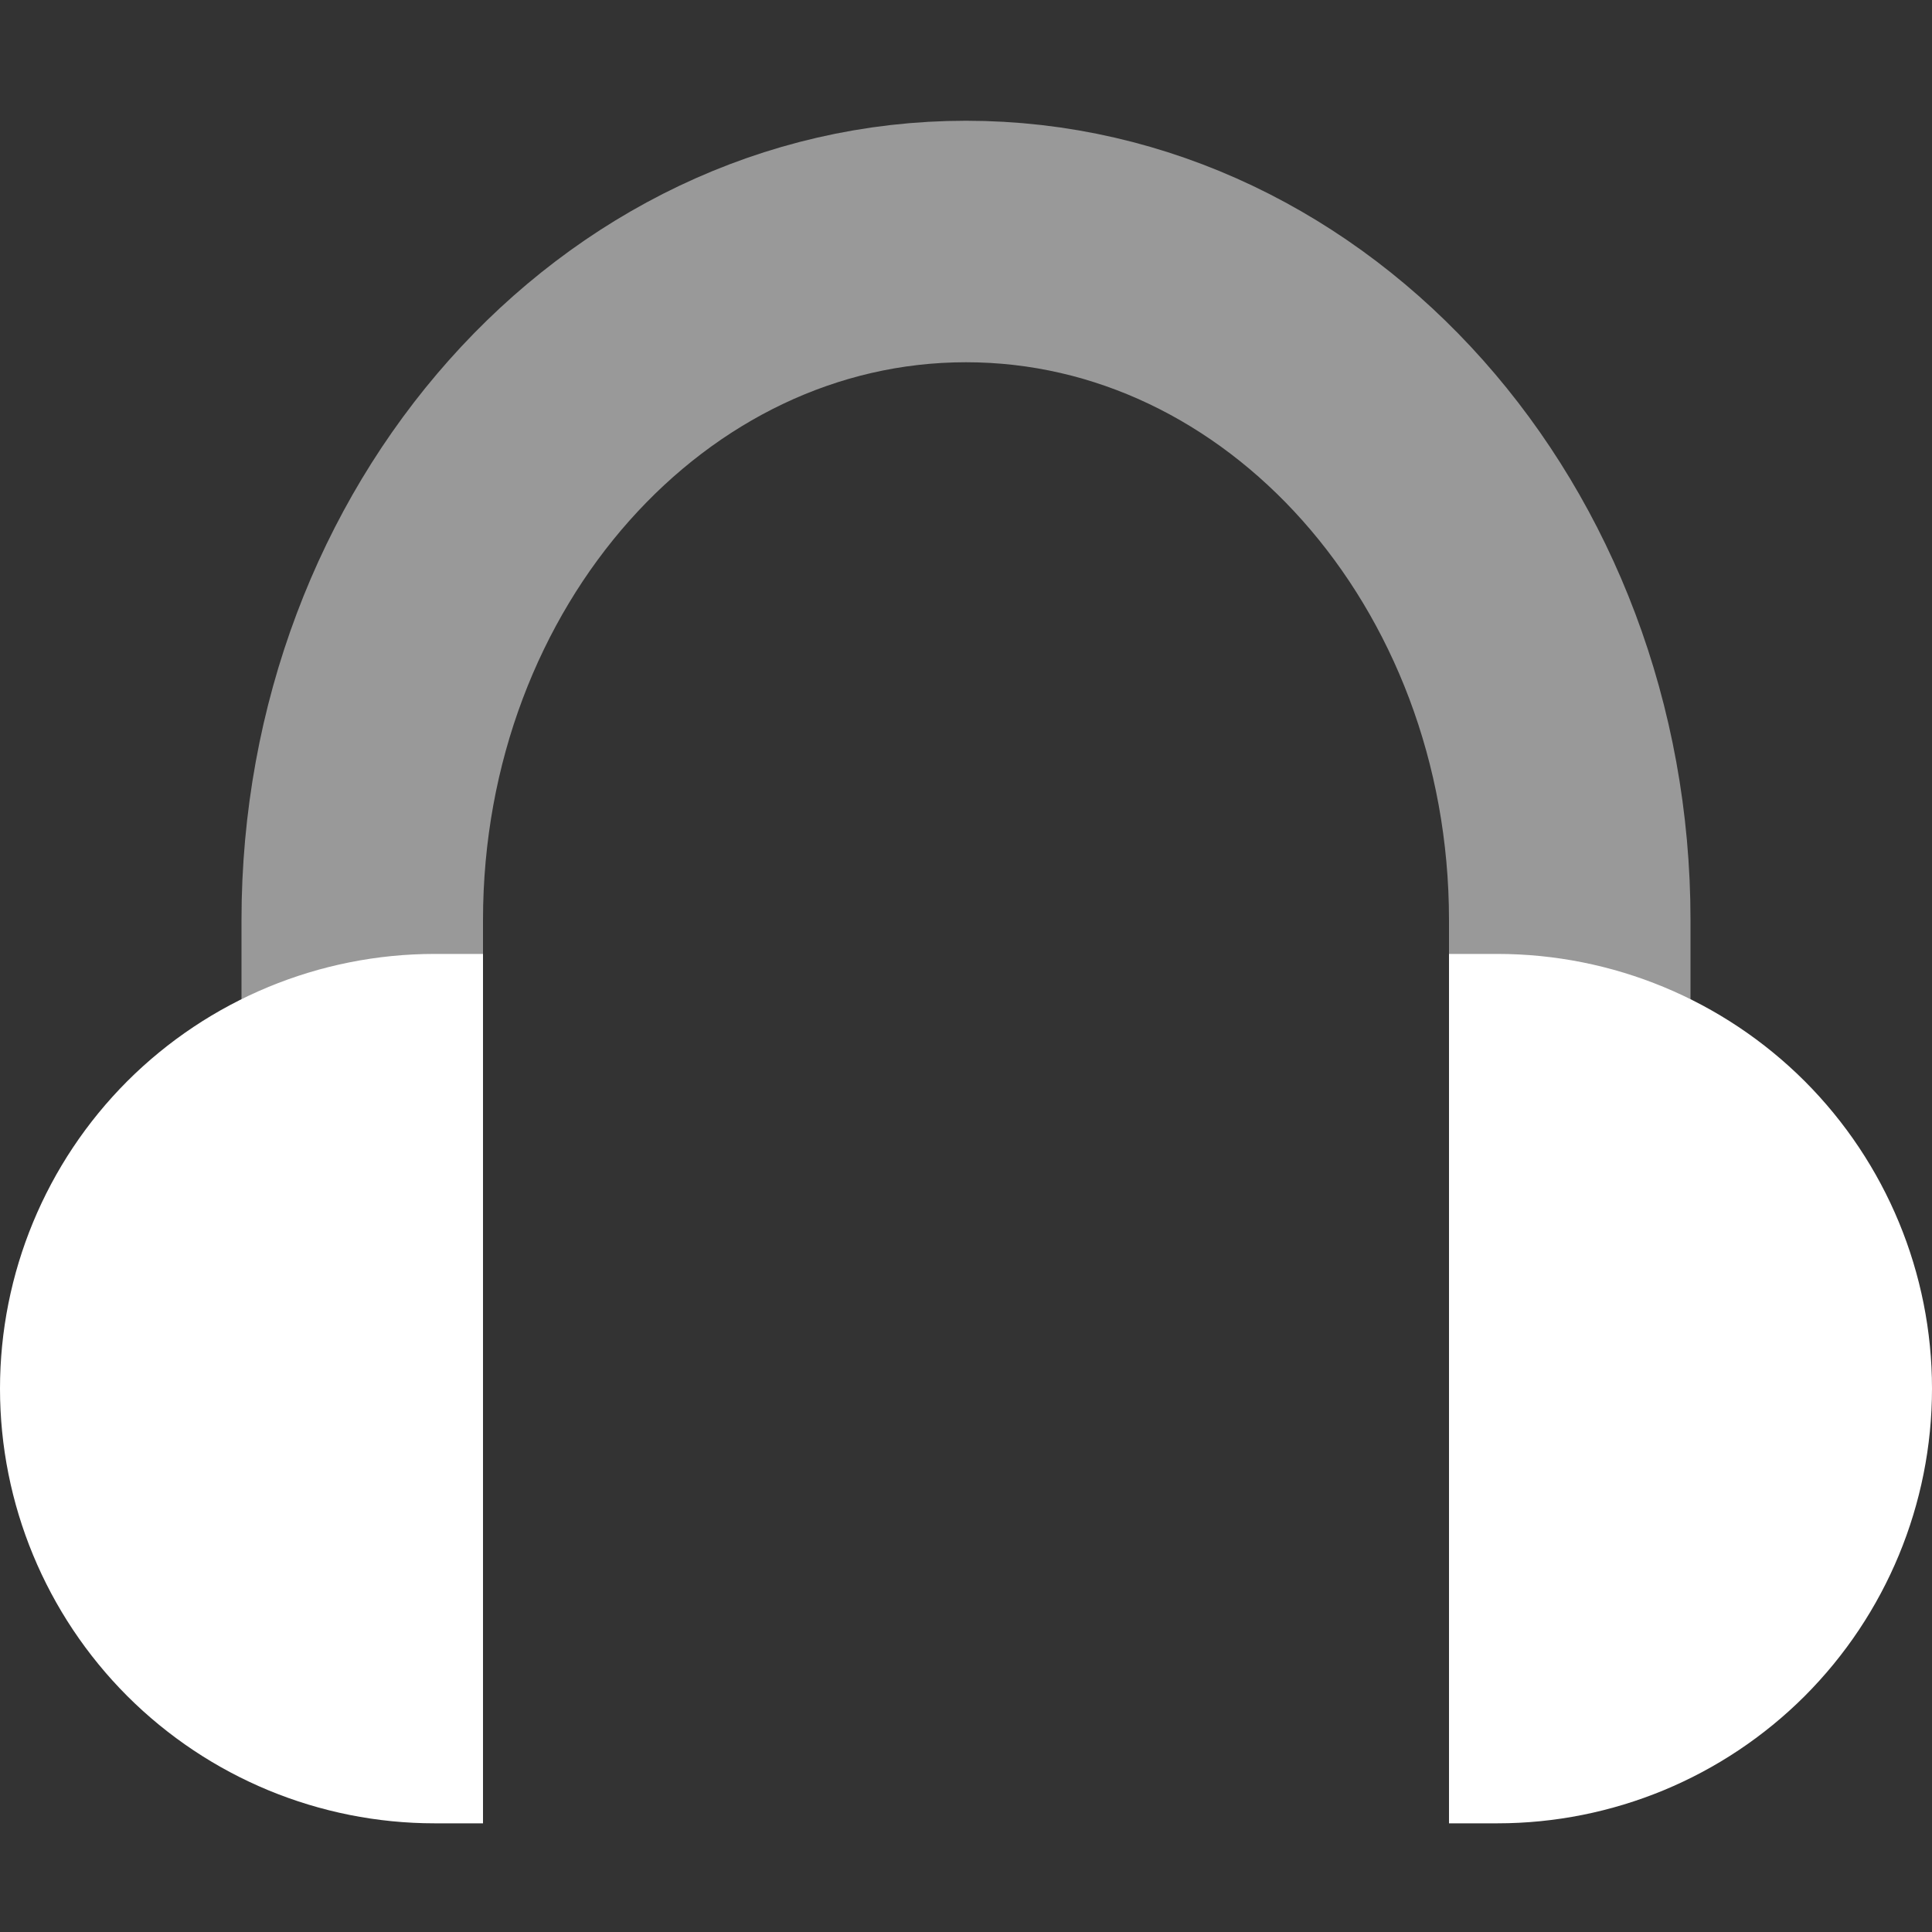 <svg width="16" height="16" viewBox="0 0 16 16" fill="none" xmlns="http://www.w3.org/2000/svg">
<rect x="0" y="0" width="16" height="16" fill="#333333" stroke="none"/>
<path d="M4 15.1H3.6C2.645 15.1 1.73 14.721 1.054 14.046C0.379 13.37 0 12.455 0 11.5C0 10.545 0.379 9.63 1.054 8.954C1.73 8.279 2.645 7.9 3.6 7.9H4V15.1Z" fill="white"/>
<path d="M12 7.9H12.4C13.355 7.9 14.27 8.279 14.946 8.954C15.621 9.63 16 10.545 16 11.5C16 12.455 15.621 13.37 14.946 14.046C14.27 14.721 13.355 15.1 12.4 15.1H12V7.9Z" fill="white"/>
<path opacity="0.5" d="M3 8.25V7.62C3 4.52 5.24 2 8 2C10.76 2 13 4.52 13 7.62V8.25" stroke="white" stroke-width="2" stroke-miterlimit="10" stroke-linecap="square"/>
</svg>
